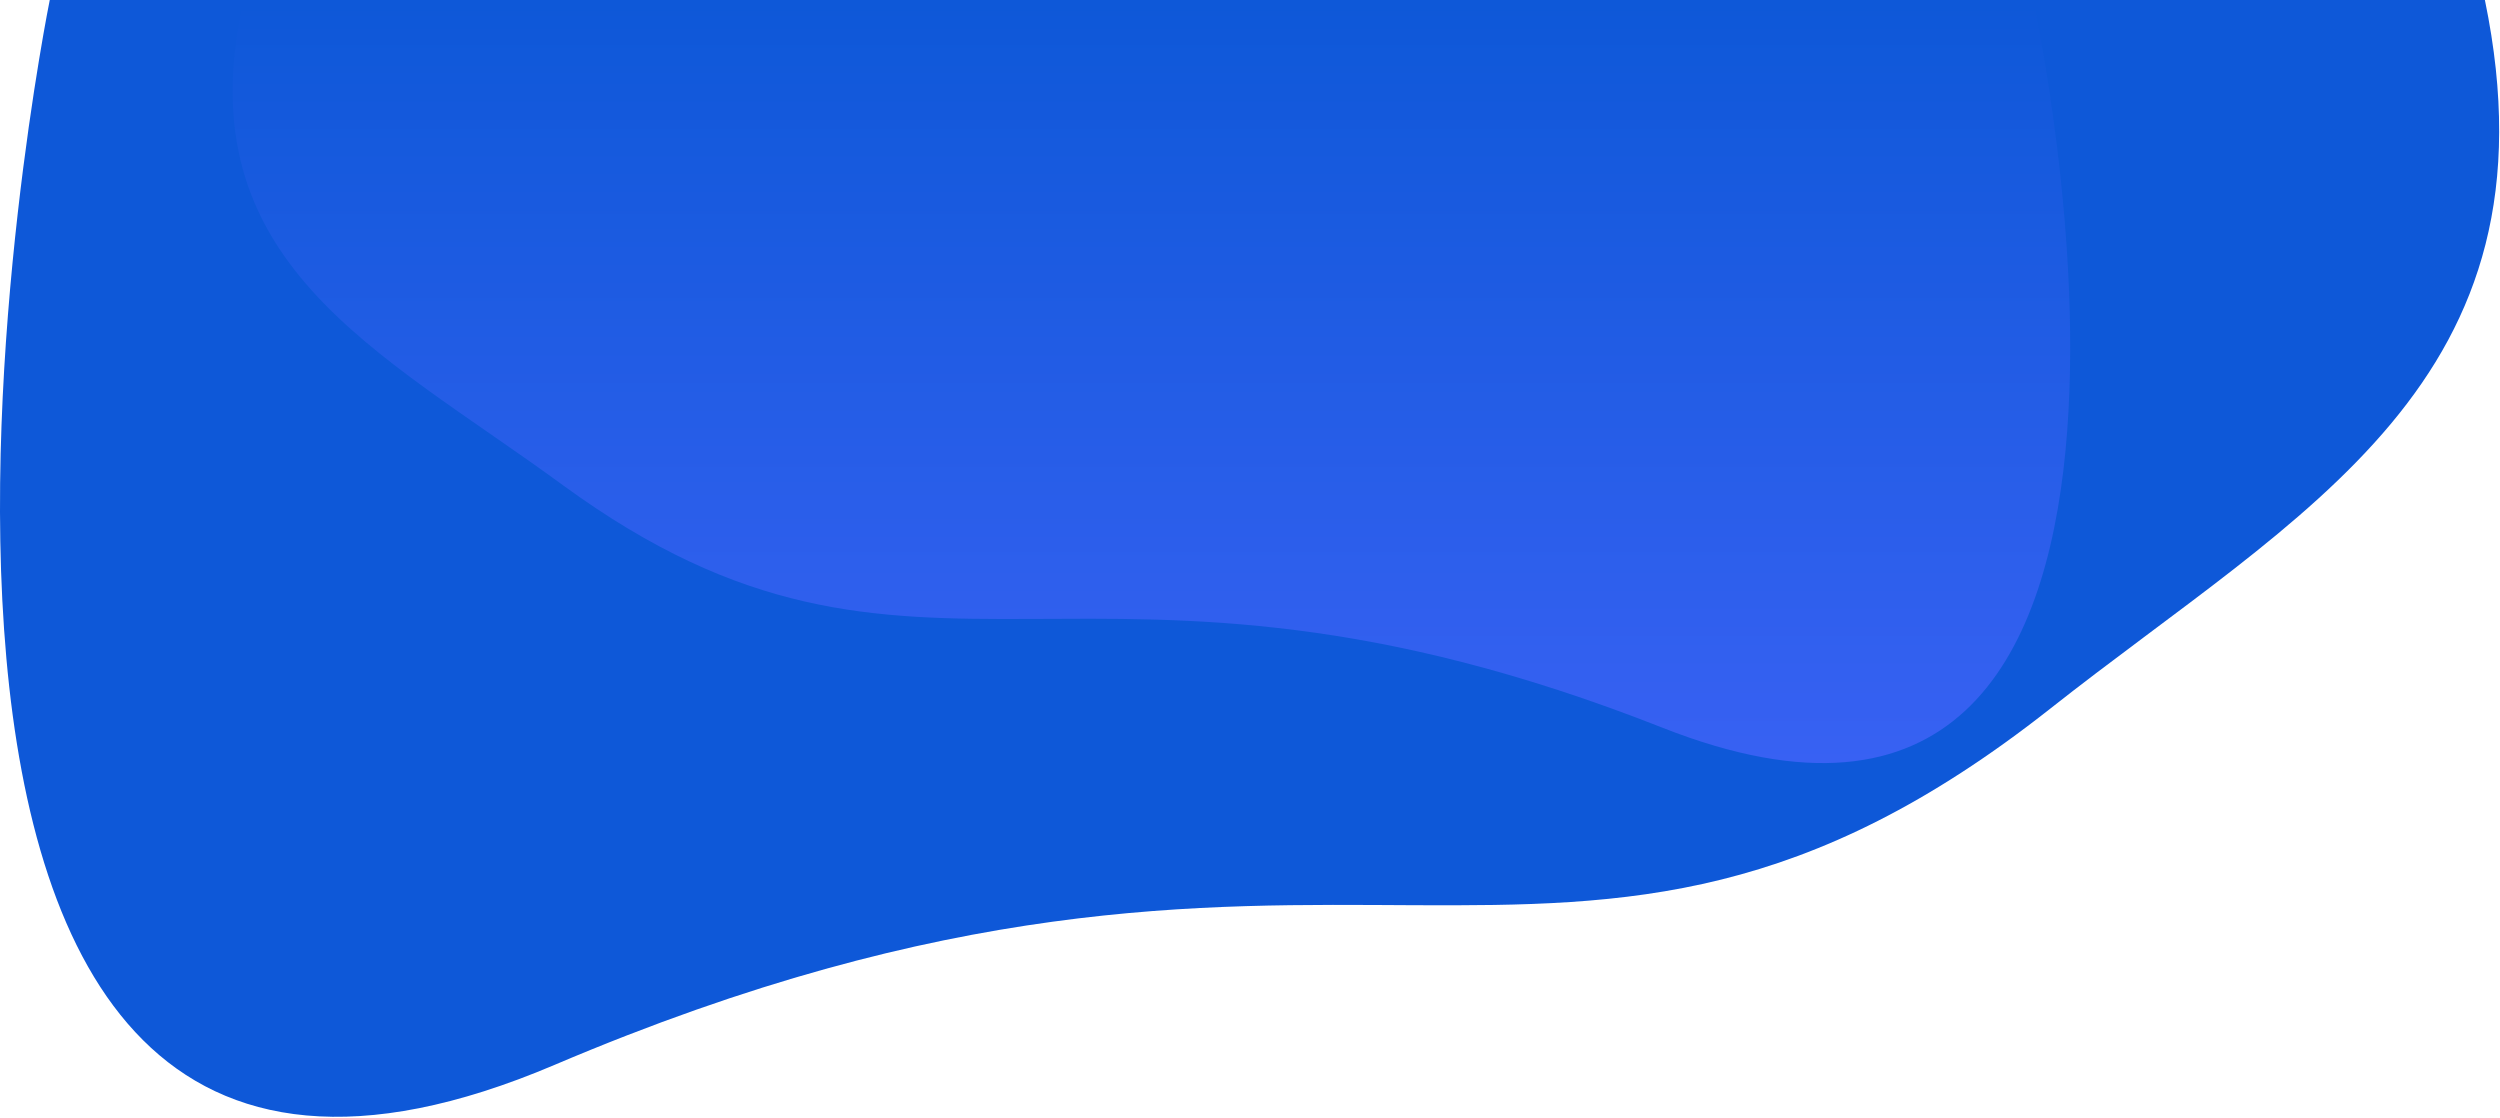 <svg width="1782" height="797" viewBox="0 0 1782 797" fill="none" xmlns="http://www.w3.org/2000/svg">
<g clip-path="url(#clip0)">
<path d="M1771.23 0C1827.53 272.618 1640.04 364.024 1461.1 505.374C1113.54 779.333 957.528 519.843 395.298 759.047C-166.932 998.251 35.466 0 35.466 0H1771.23Z" fill="#0E58D8"/>
<path d="M173.316 1.644C131.916 187.354 269.775 249.621 401.343 345.91C656.891 532.534 771.599 355.766 1184.99 518.71C1598.37 681.654 1449.56 1.64 1449.56 1.64L173.316 1.644Z" fill="url(#paint0_linear)"/>
</g>
<defs>
<linearGradient id="paint0_linear" x1="820.731" y1="1.64" x2="820.731" y2="543.928" gradientUnits="userSpaceOnUse">
<stop stop-color="#0E58D8"/>
<stop offset="1" stop-color="#3861F3"/>
</linearGradient>
<clipPath id="clip0">
<rect width="1781.41" height="796.067" fill="white"/>
</clipPath>
</defs>
</svg>
